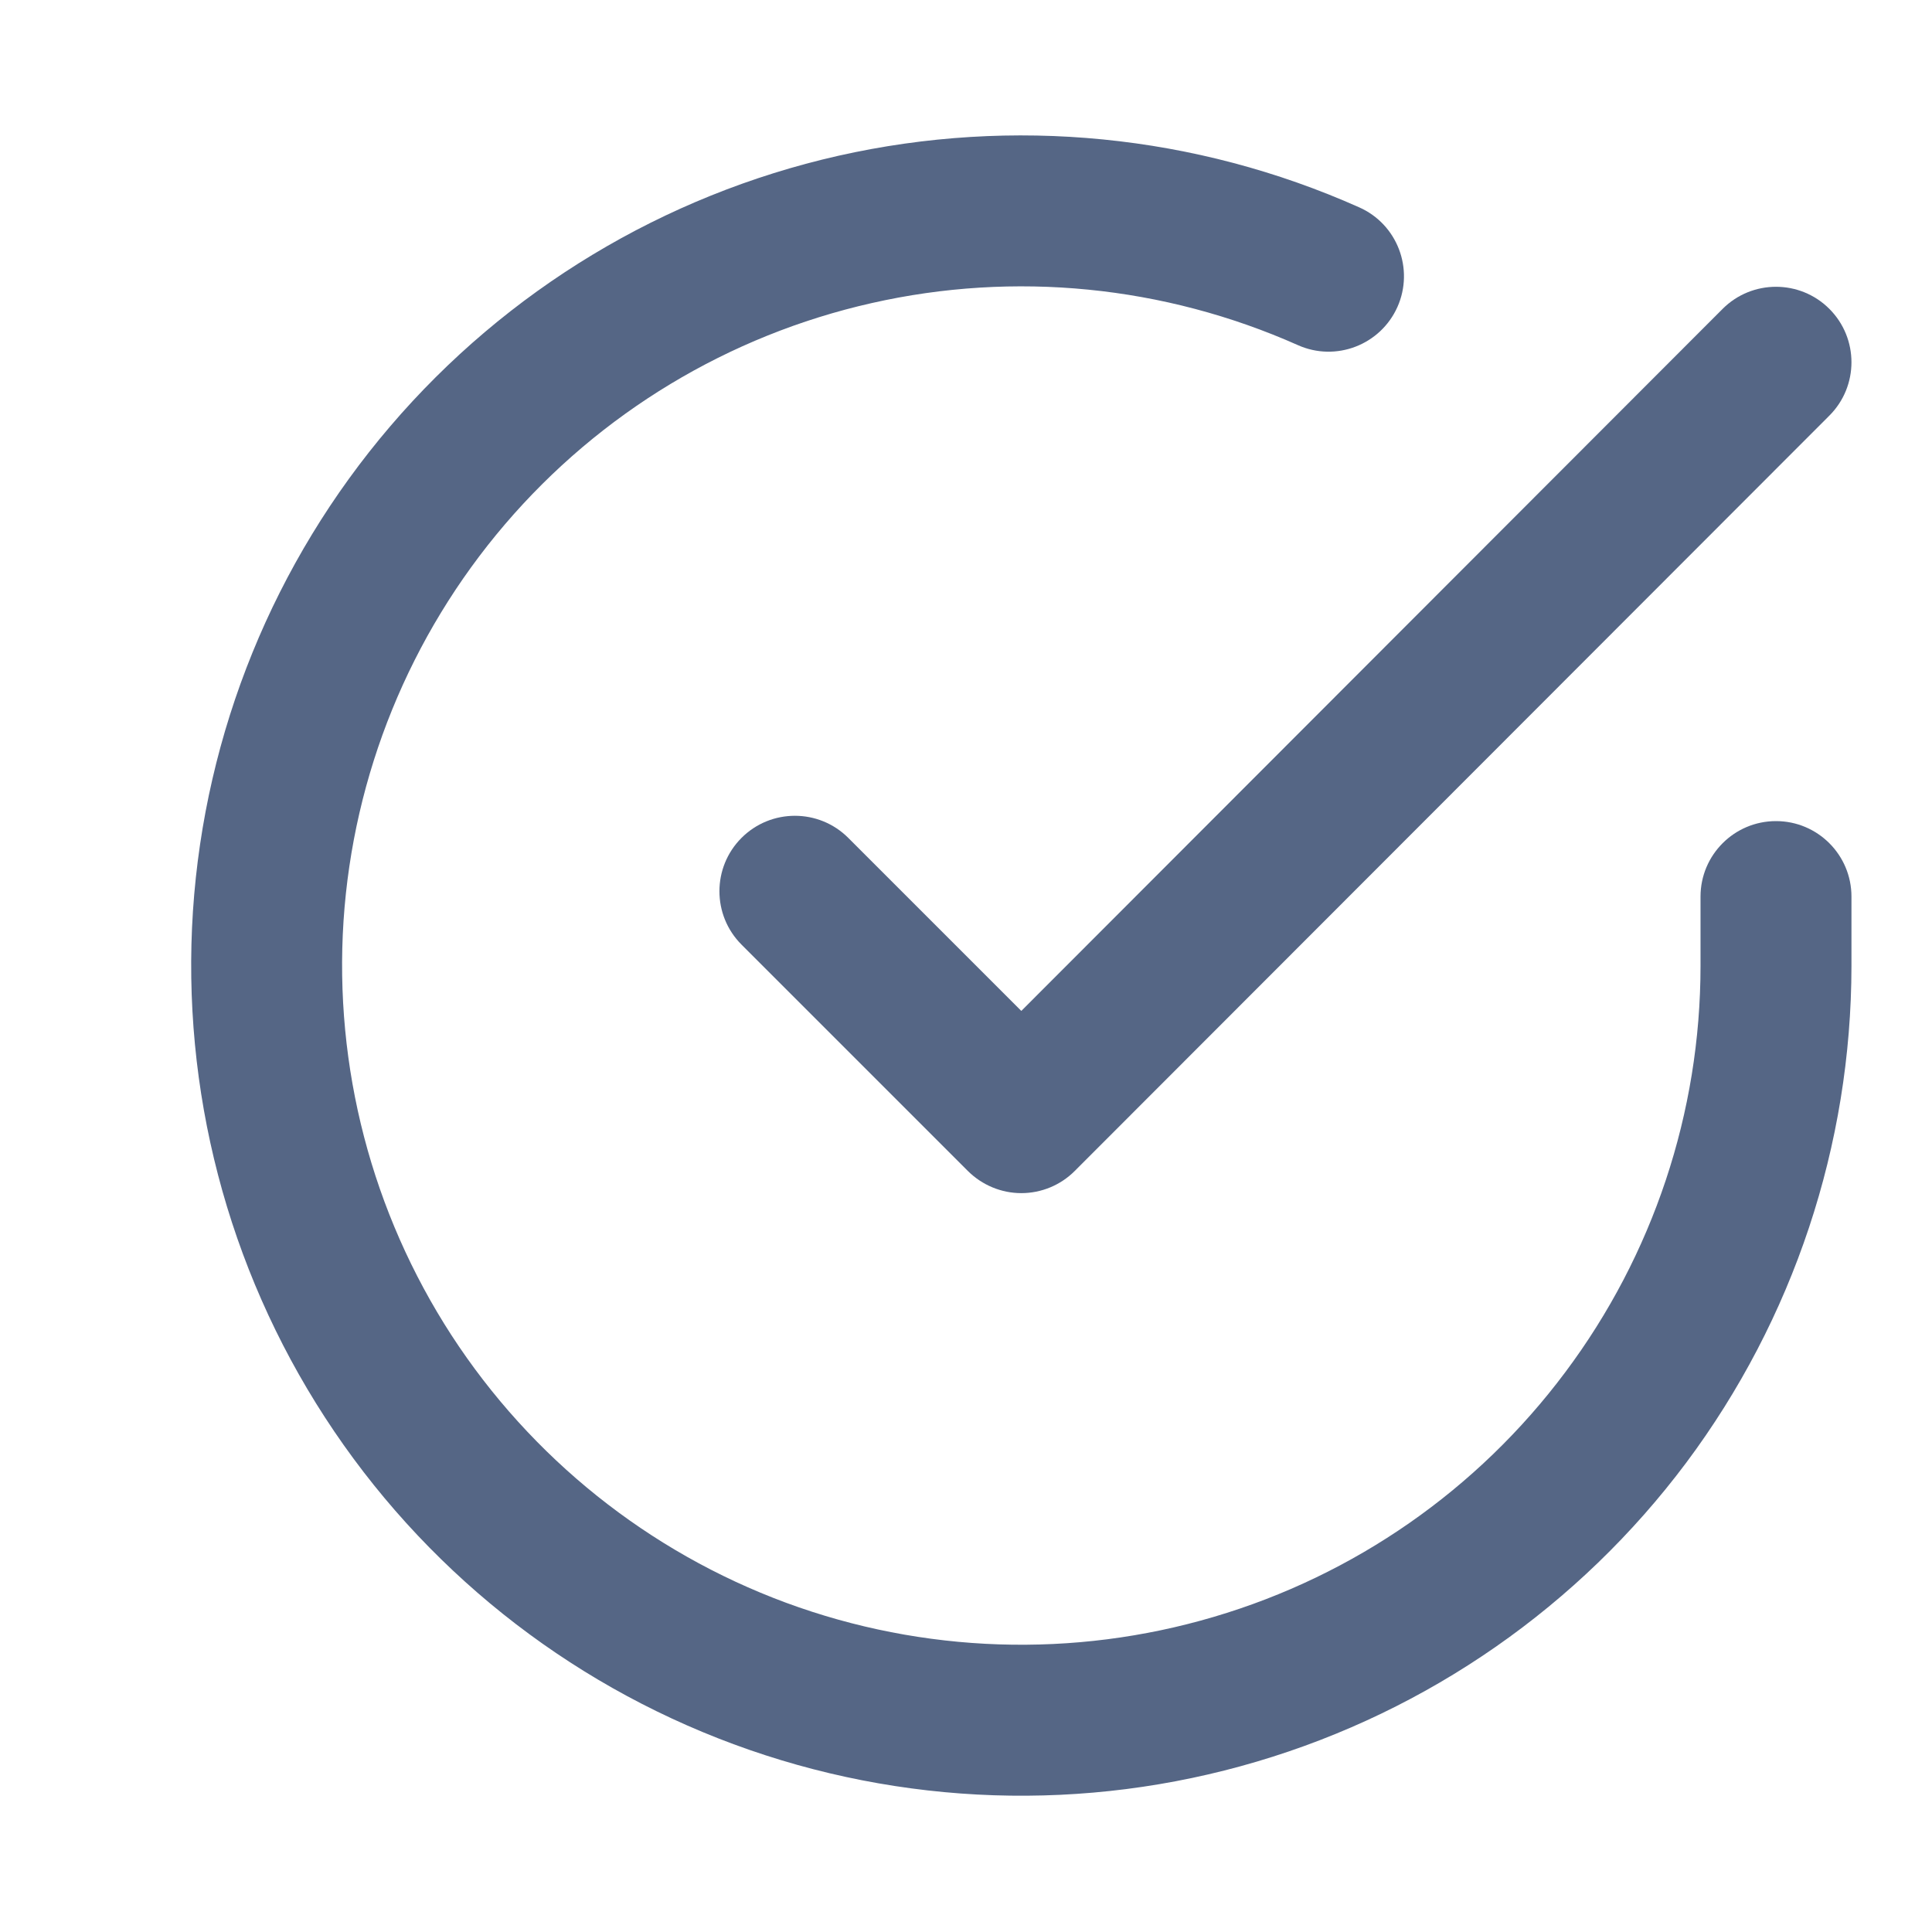<svg width="16" height="16" viewBox="0 0 16 16" fill="none" xmlns="http://www.w3.org/2000/svg">
<g clip-path="url(#clip0_212:14382)">
<path fill-rule="evenodd" clip-rule="evenodd" d="M10.748 2.858C9.64 2.365 8.402 2.242 7.219 2.51C6.035 2.777 4.97 3.42 4.182 4.342C3.394 5.264 2.925 6.416 2.845 7.626C2.766 8.837 3.079 10.04 3.739 11.058C4.4 12.075 5.371 12.852 6.509 13.273C7.647 13.693 8.89 13.734 10.053 13.39C11.216 13.047 12.237 12.336 12.963 11.364C13.69 10.393 14.083 9.213 14.083 8V7.425C14.083 7.08 14.363 6.8 14.708 6.8C15.053 6.8 15.333 7.08 15.333 7.425V8C15.332 9.482 14.852 10.925 13.965 12.113C13.077 13.3 11.829 14.169 10.408 14.589C8.986 15.01 7.466 14.959 6.076 14.445C4.685 13.931 3.498 12.982 2.691 11.738C1.884 10.495 1.501 9.023 1.598 7.544C1.696 6.065 2.269 4.657 3.232 3.53C4.195 2.403 5.497 1.617 6.943 1.29C8.389 0.964 9.902 1.113 11.256 1.717C11.572 1.857 11.713 2.227 11.573 2.542C11.432 2.857 11.063 2.999 10.748 2.858Z" fill="#556685"/>
<path fill-rule="evenodd" clip-rule="evenodd" d="M15.15 2.558C15.394 2.802 15.394 3.198 15.15 3.442L8.9 9.698C8.783 9.815 8.624 9.881 8.458 9.881C8.293 9.881 8.134 9.815 8.016 9.698L6.141 7.823C5.897 7.579 5.897 7.183 6.141 6.939C6.385 6.695 6.781 6.695 7.025 6.939L8.458 8.372L14.266 2.558C14.51 2.314 14.906 2.314 15.15 2.558Z" fill="#556685"/>
</g>
<defs>
<clipPath id="clip0_212:14382">
<rect width="15" height="15" fill="white" transform="translate(0.958 0.5)"/>
</clipPath>
</defs>
</svg>
